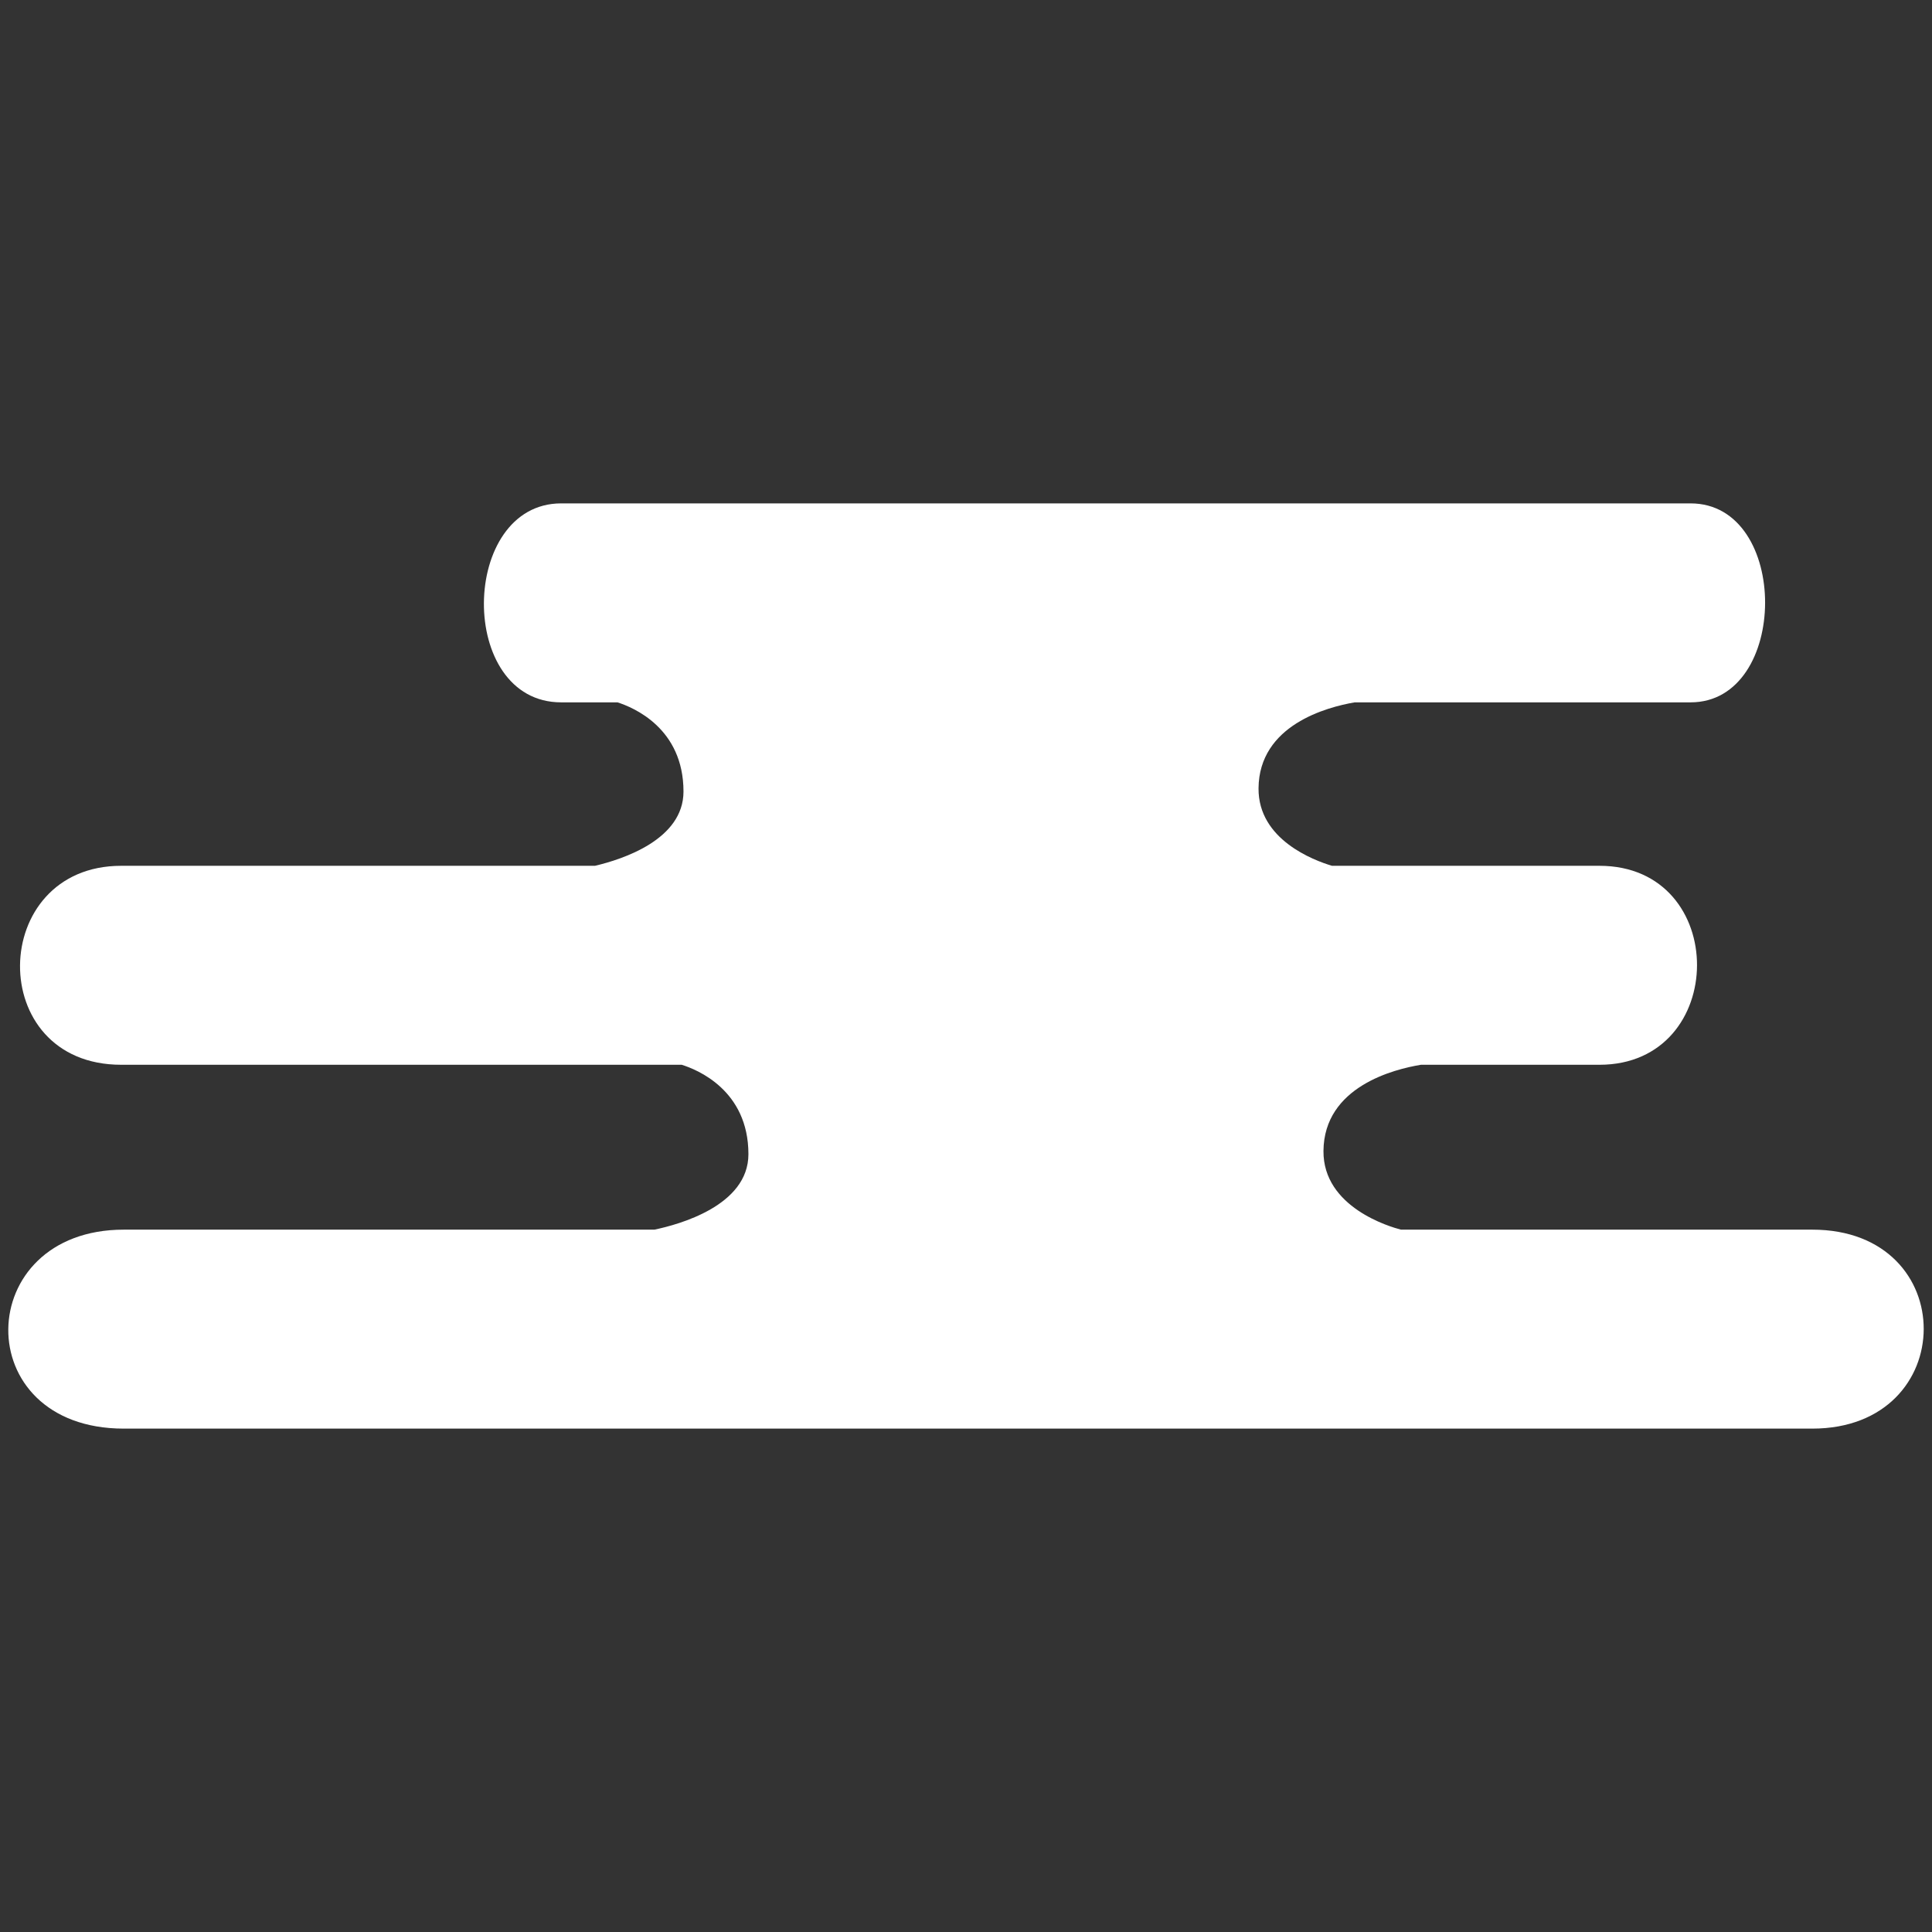 <svg xmlns="http://www.w3.org/2000/svg" width="500" height="500"><rect width="100%" height="100%" fill="#333333" stroke="none"/><path d="M145.233 130.275c-26.3 0-27.028 51.494 0 51.494H159.8c4.118 1.308 17.087 6.698 17.087 23.08 0 12.41-15.666 17.515-22.902 19.22H31.359c-34.424 0-35.378 51.493 0 51.493h145.063c3.936 1.22 17.268 6.55 17.268 23.14 0 13.362-18.104 18.237-24.33 19.53H32.043c-39.318 0-40.408 51.493 0 51.493h436.973c38.293 0 38.613-51.494 0-51.494H362.562c-2.732-.701-20.166-5.738-20.05-20.364.133-16.666 18.327-21.175 25.234-22.305h46.191c33.527 0 33.807-51.494 0-51.494h-69.222c-4.724-1.411-19.113-6.777-19.007-20.053.13-16.377 17.708-21.016 24.878-22.246h86.93c25.614 0 25.828-51.494 0-51.494z" fill="#fff"/></svg>